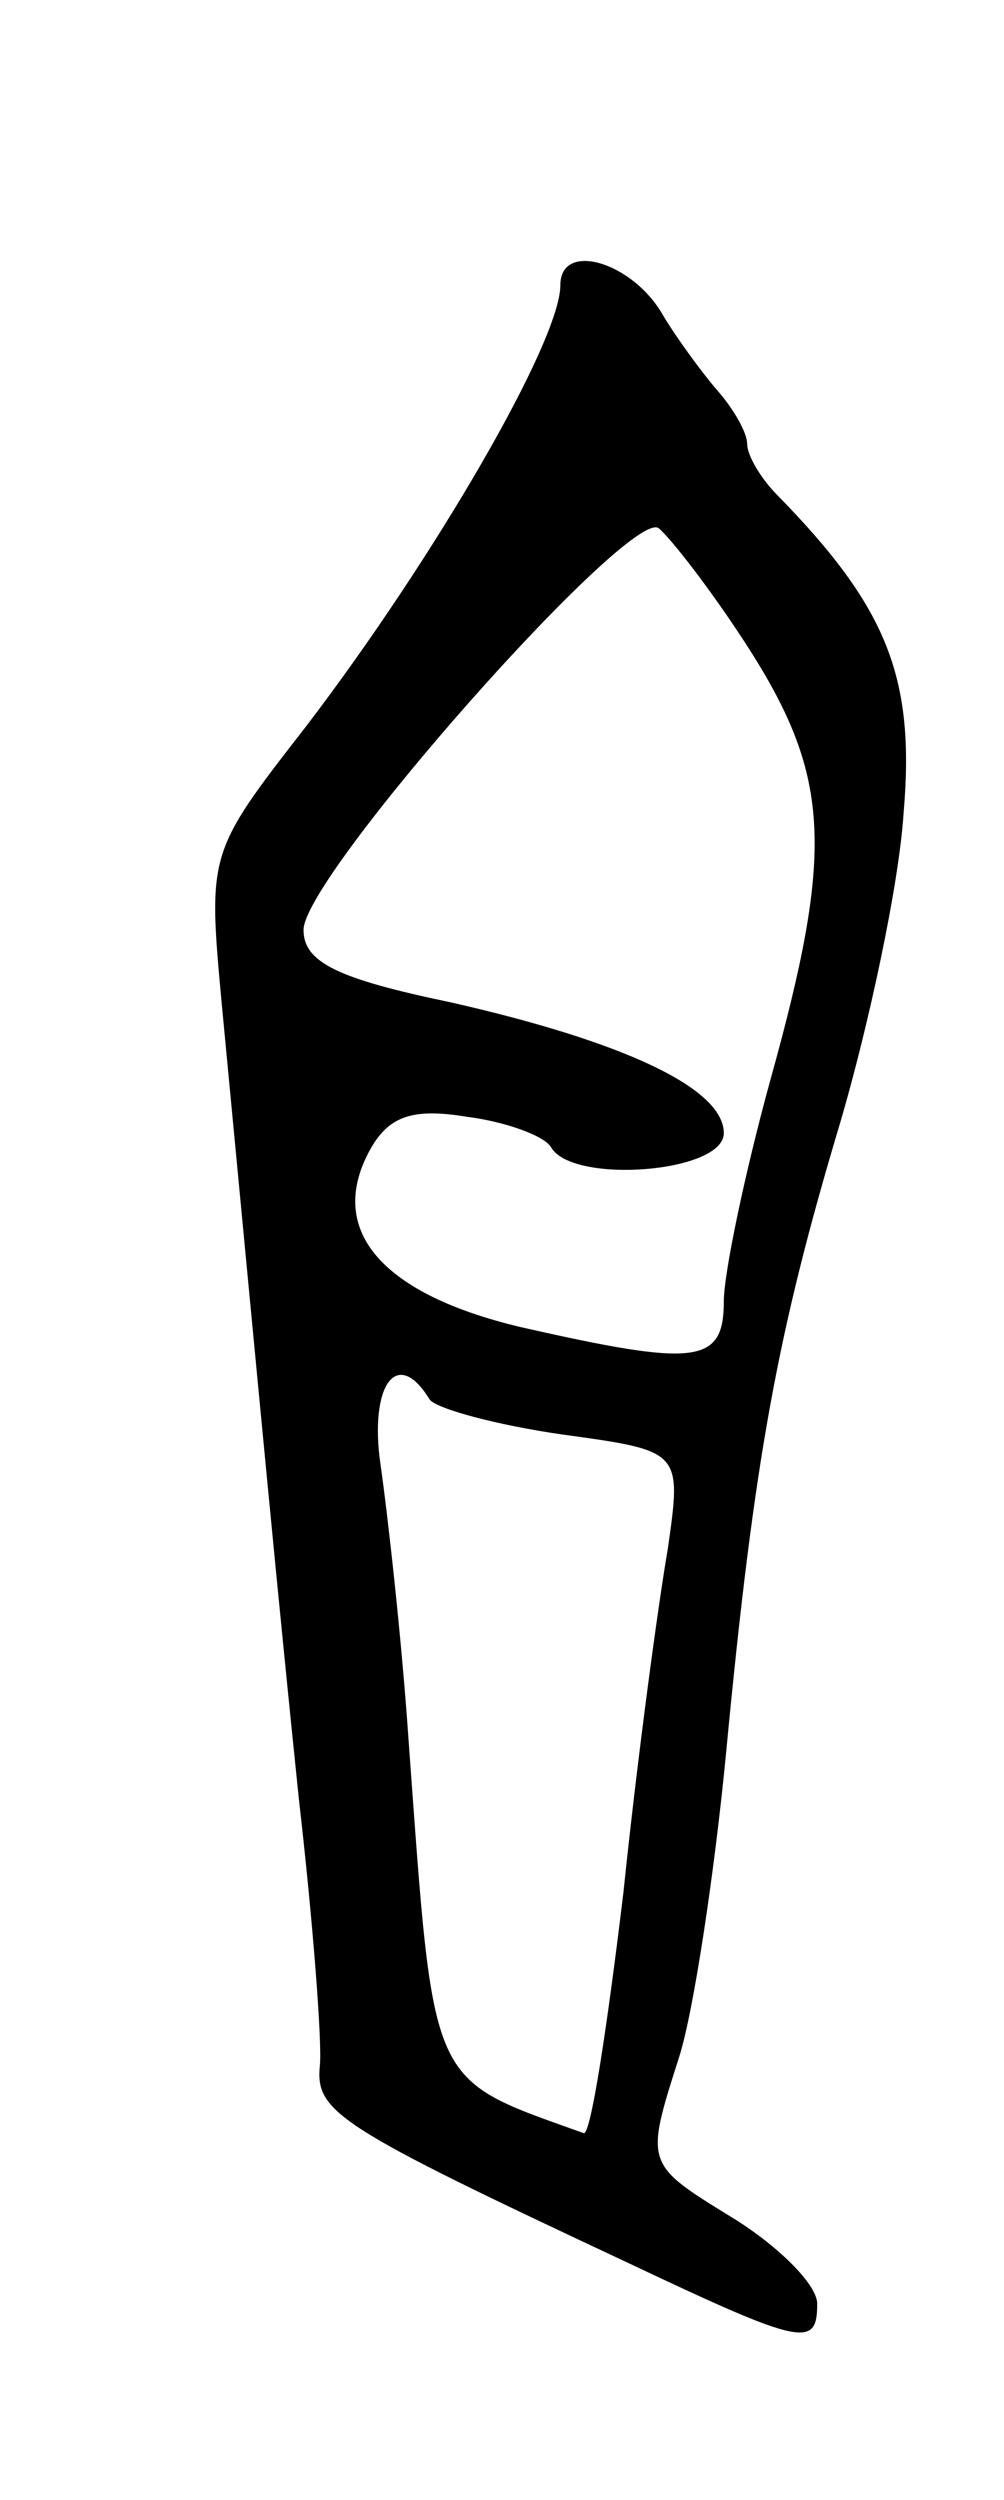 <svg version="1.0" xmlns="http://www.w3.org/2000/svg"
 width="43pt" height="107pt" viewBox="0 0 43 107"
 preserveAspectRatio="xMidYMid meet">
<g transform="translate(0,107) scale(0.1,-0.1)"
fill="#000000" stroke="none">
<path d="M240 948 c0 -24 -54 -117 -109 -189 -42 -54 -42 -54 -36 -119 18
-189 24 -253 33 -340 6 -52 10 -104 9 -114 -2 -20 7 -26 133 -85 74 -35 80
-36 80 -17 0 8 -16 24 -35 36 -39 24 -39 23 -24 70 6 19 15 78 20 130 12 126
22 180 49 270 12 41 25 101 27 132 5 58 -7 88 -54 136 -7 7 -13 17 -13 22 0 5
-6 15 -12 22 -7 8 -18 23 -24 33 -13 23 -44 32 -44 13z m81 -156 c35 -55 36
-87 9 -184 -11 -40 -20 -83 -20 -95 0 -27 -12 -28 -87 -11 -59 14 -83 41 -65
75 8 15 18 19 42 15 16 -2 33 -8 36 -13 9 -16 74 -11 74 6 0 19 -42 39 -117
56 -48 10 -63 17 -63 31 0 23 139 180 152 172 5 -4 23 -27 39 -52z m-137 -321
c3 -4 29 -11 57 -15 51 -7 51 -7 45 -49 -4 -23 -13 -89 -19 -147 -7 -58 -14
-104 -17 -103 -67 24 -64 18 -75 168 -3 44 -9 97 -12 118 -5 34 7 51 21 28z"/>
</g>
</svg>
